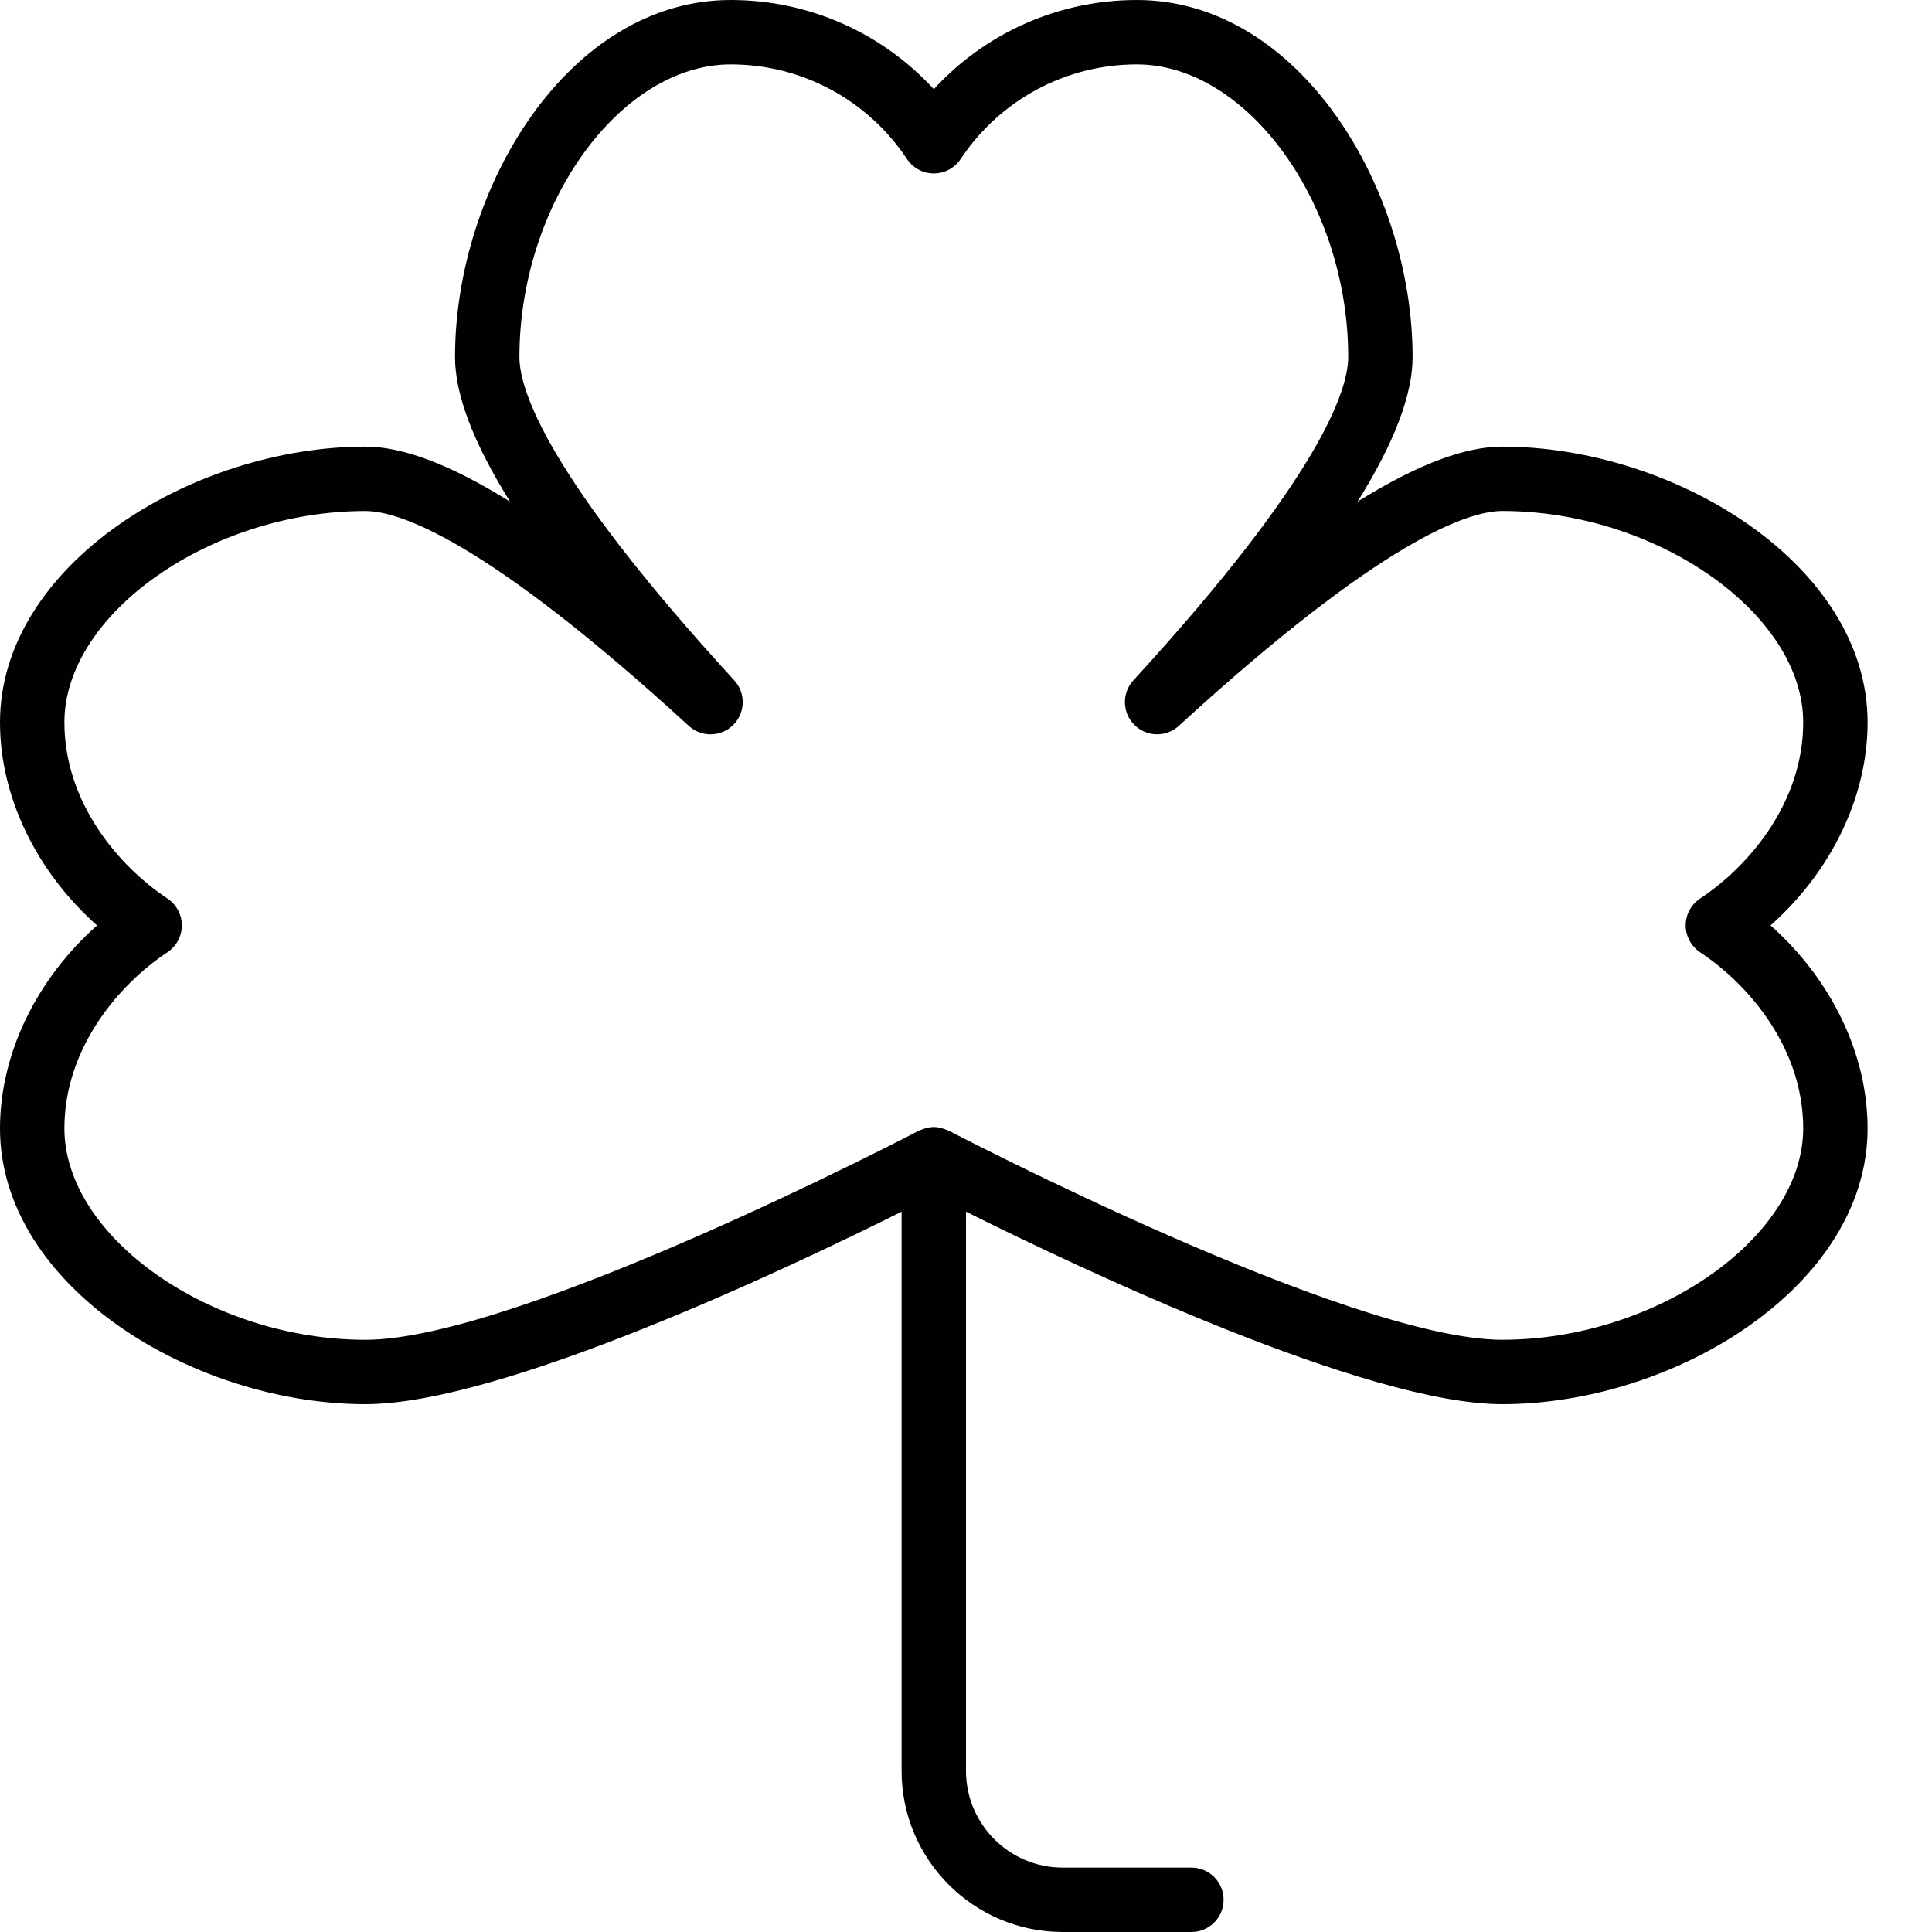 <?xml version="1.0" encoding="utf-8"?>
<!-- Generator: Adobe Illustrator 17.0.0, SVG Export Plug-In . SVG Version: 6.00 Build 0)  -->
<!DOCTYPE svg PUBLIC "-//W3C//DTD SVG 1.1//EN" "http://www.w3.org/Graphics/SVG/1.1/DTD/svg11.dtd">
<svg version="1.1" id="Layer_1" xmlns="http://www.w3.org/2000/svg" xmlns:xlink="http://www.w3.org/1999/xlink" x="0px" y="0px"
	 width="60px" height="60px" viewBox="0 0 60 60" enable-background="new 0 0 60 60" xml:space="preserve">
<g>
	<path fill="#010101" d="M58,22.435c0-4.902-5.991-8.565-11.348-8.565c-1.167,0-2.655,0.564-4.491,1.709
		c1.145-1.836,1.709-3.325,1.709-4.492C43.87,5.843,40.353,0,35.305,0C32.884,0,30.61,1.016,29,2.769
		C27.392,1.016,25.117,0,22.696,0c-5.048,0-8.565,5.843-8.565,11.087c0,1.167,0.564,2.655,1.709,4.492
		c-1.836-1.145-3.324-1.709-4.491-1.709C5.991,13.869,0,17.532,0,22.435c0,2.312,1.129,4.63,3.013,6.305
		C1.129,30.414,0,32.732,0,35.043c0,4.902,5.991,8.565,11.349,8.565c4.237,0,13.141-4.226,16.651-5.978V55c0,2.757,2.243,5,5,5h4
		c0.553,0,1-0.448,1-1s-0.447-1-1-1h-4c-1.654,0-3-1.346-3-3V37.63c3.511,1.752,12.415,5.978,16.652,5.978
		c5.356,0,11.348-3.663,11.348-8.565c0-2.312-1.129-4.63-3.014-6.304C56.871,27.066,58,24.747,58,22.435z M52.798,29.573
		C54.346,30.6,56,32.576,56,35.043c0,3.375-4.543,6.565-9.348,6.565c-4.739,0-17.064-6.429-17.188-6.494
		c-0.016-0.008-0.033-0.011-0.049-0.018c-0.022-0.01-0.045-0.017-0.068-0.026C29.234,35.028,29.118,35,29,35
		c-0.118,0-0.235,0.028-0.347,0.07c-0.023,0.009-0.045,0.015-0.068,0.026c-0.016,0.007-0.034,0.01-0.049,0.019
		c-0.124,0.065-12.445,6.494-17.188,6.494C6.543,41.608,2,38.417,2,35.043c0-2.466,1.653-4.443,3.201-5.471
		c0.278-0.186,0.446-0.498,0.446-0.833s-0.168-0.647-0.446-0.833C3.653,26.878,2,24.901,2,22.435c0-3.375,4.543-6.565,9.349-6.565
		c1.031,0,3.708,0.867,10.041,6.672c0.394,0.361,1.005,0.35,1.383-0.03c0.379-0.378,0.392-0.988,0.03-1.383
		c-5.805-6.333-6.672-9.009-6.672-10.041C16.131,6.331,19.26,2,22.696,2c2.204,0,4.249,1.099,5.471,2.939
		C28.353,5.218,28.665,5.386,29,5.386s0.647-0.167,0.833-0.447C31.056,3.099,33.101,2,35.305,2c3.437,0,6.565,4.331,6.565,9.087
		c0,1.032-0.867,3.708-6.672,10.041c-0.361,0.395-0.349,1.004,0.03,1.383c0.379,0.38,0.989,0.392,1.383,0.03
		c6.333-5.805,9.01-6.672,10.041-6.672c4.805,0,9.348,3.191,9.348,6.565c0,2.468-1.654,4.444-3.202,5.471
		c-0.279,0.186-0.447,0.499-0.447,0.833S52.519,29.387,52.798,29.573z"/>
</g>
</svg>
